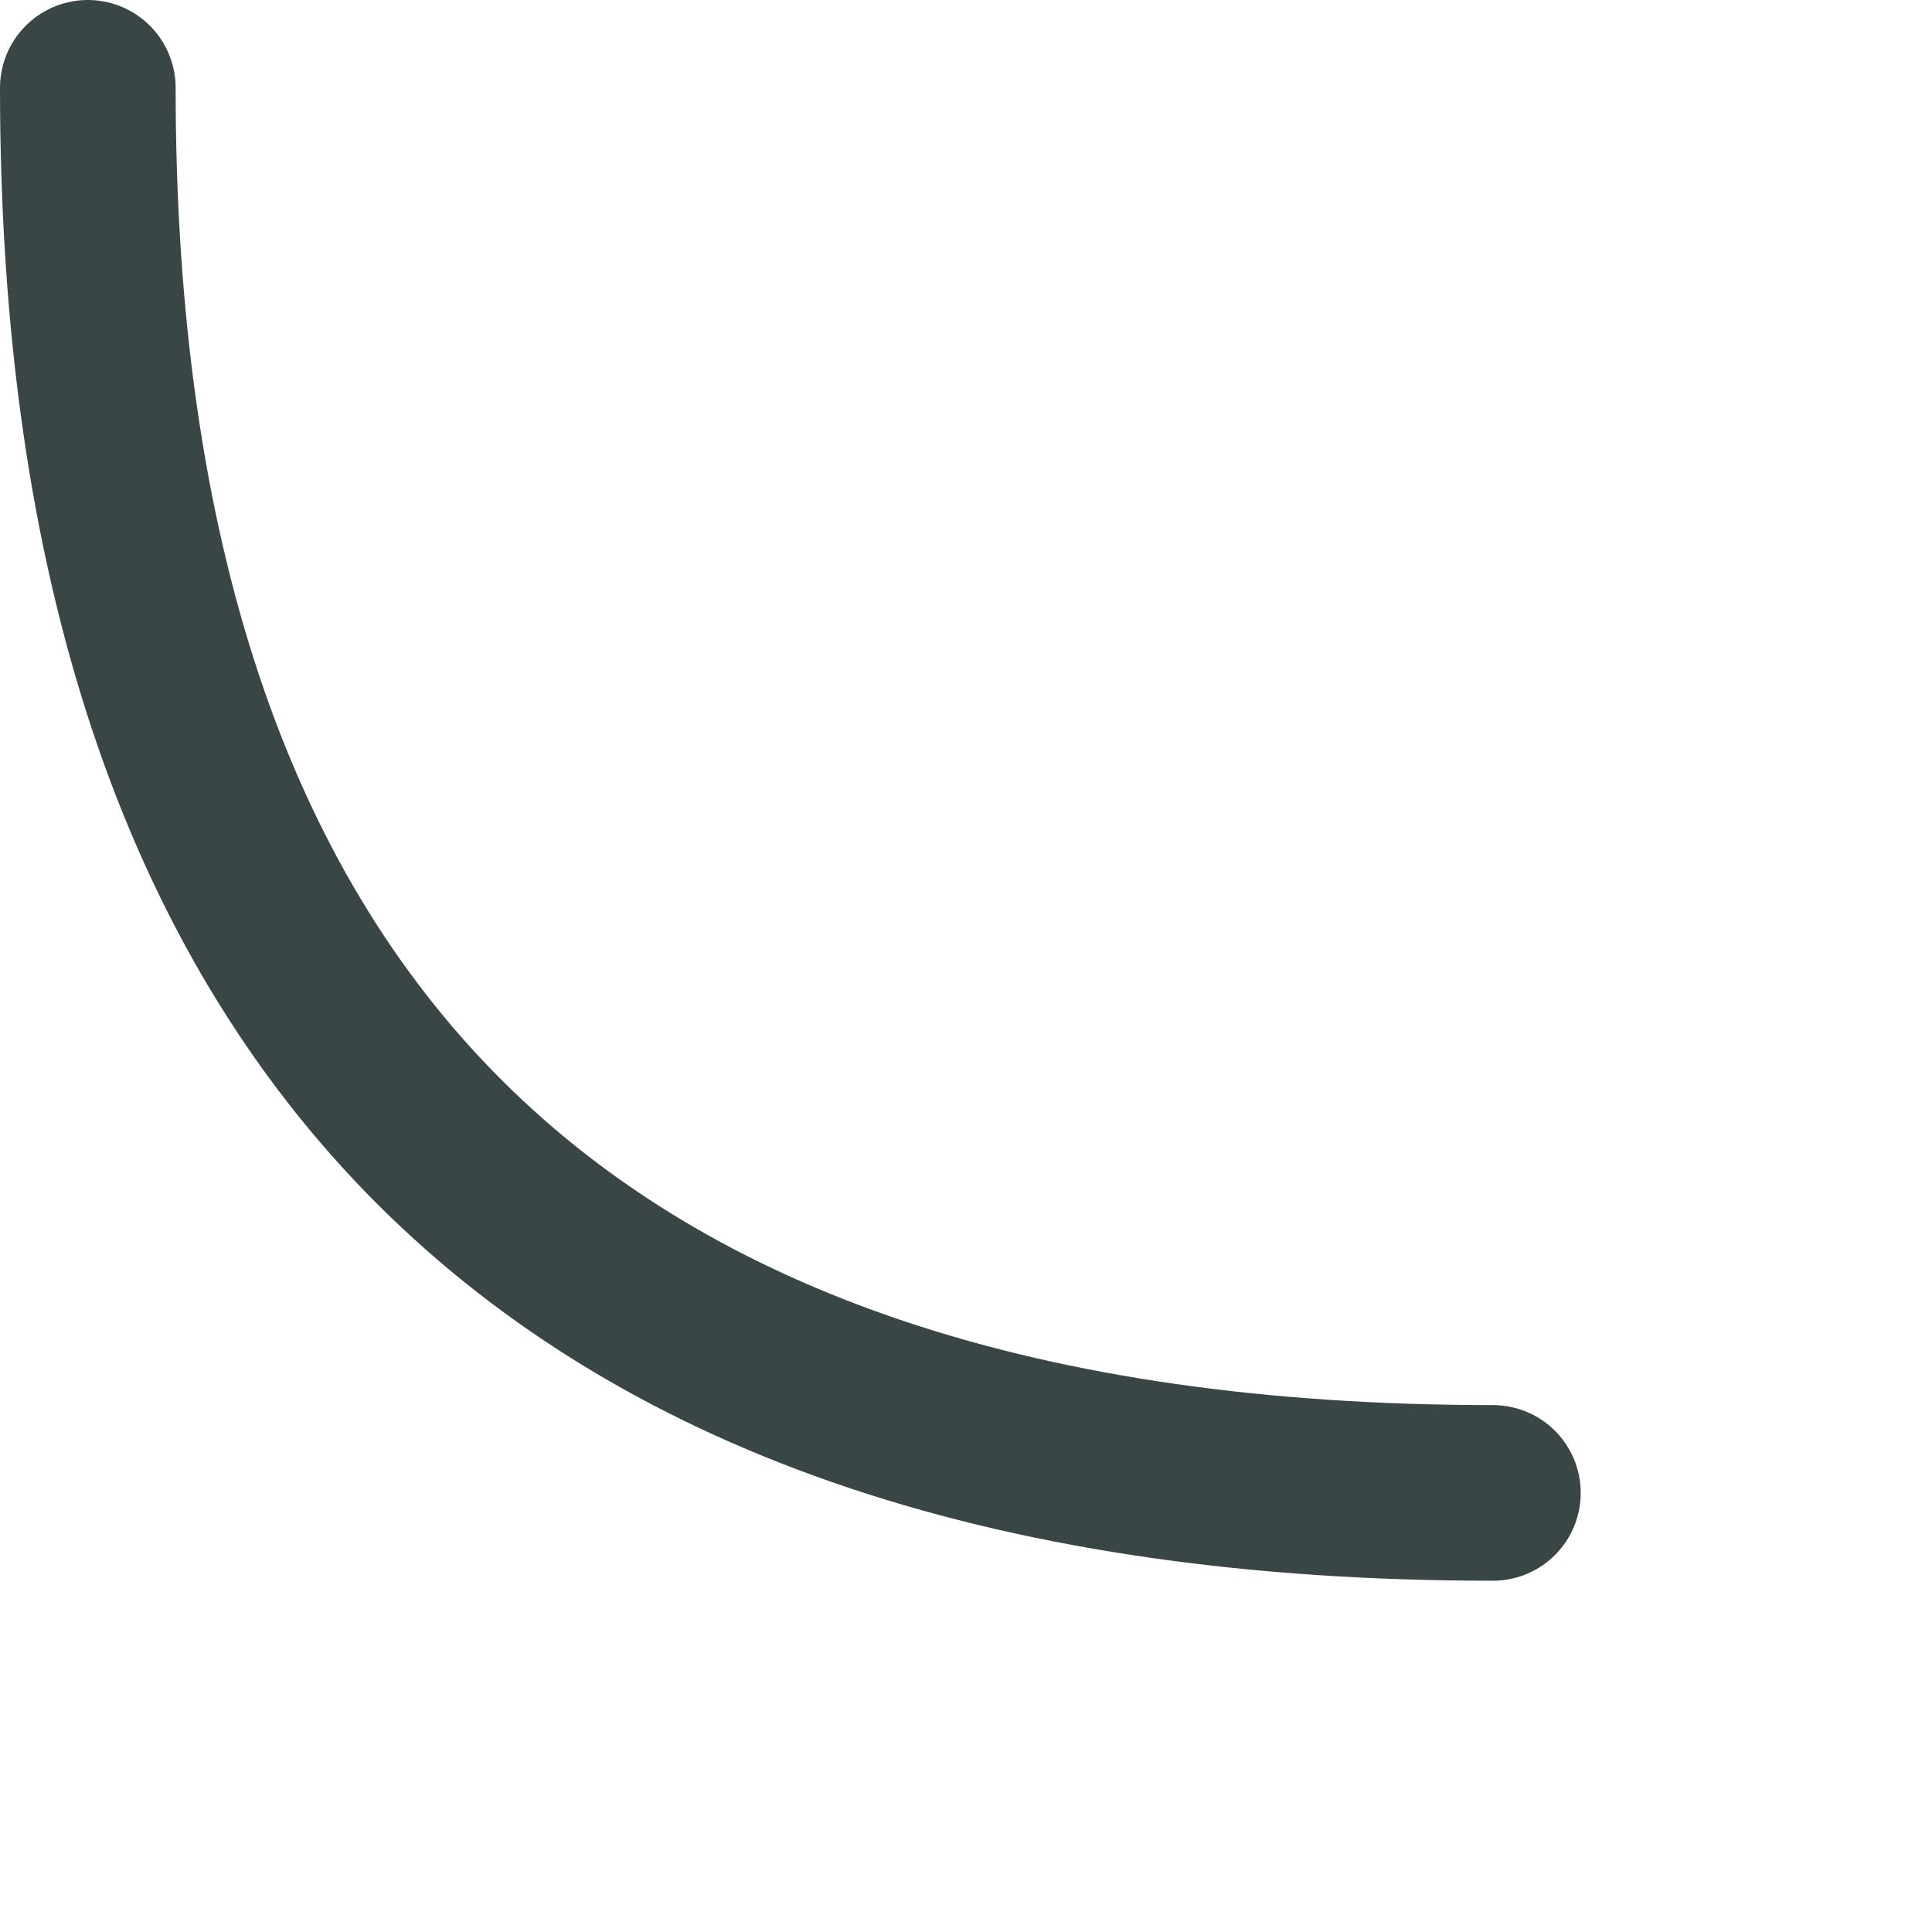 <svg version="1.1"
     xmlns="http://www.w3.org/2000/svg" xmlns:xlink="http://www.w3.org/1999/xlink" x="0px" y="0px" width="55px" height="55px"
     viewBox="0 0 55 55" enable-background="new 0 0 55 55" xml:space="preserve">
    <g>
        <g>
            <path d="M 42.5 42.5 Q 2.5 42.5 2.5 2.5" stroke="#3A4646" stroke-width="5" fill="none" stroke-linecap="round"/>
        </g>
    </g>
</svg>
